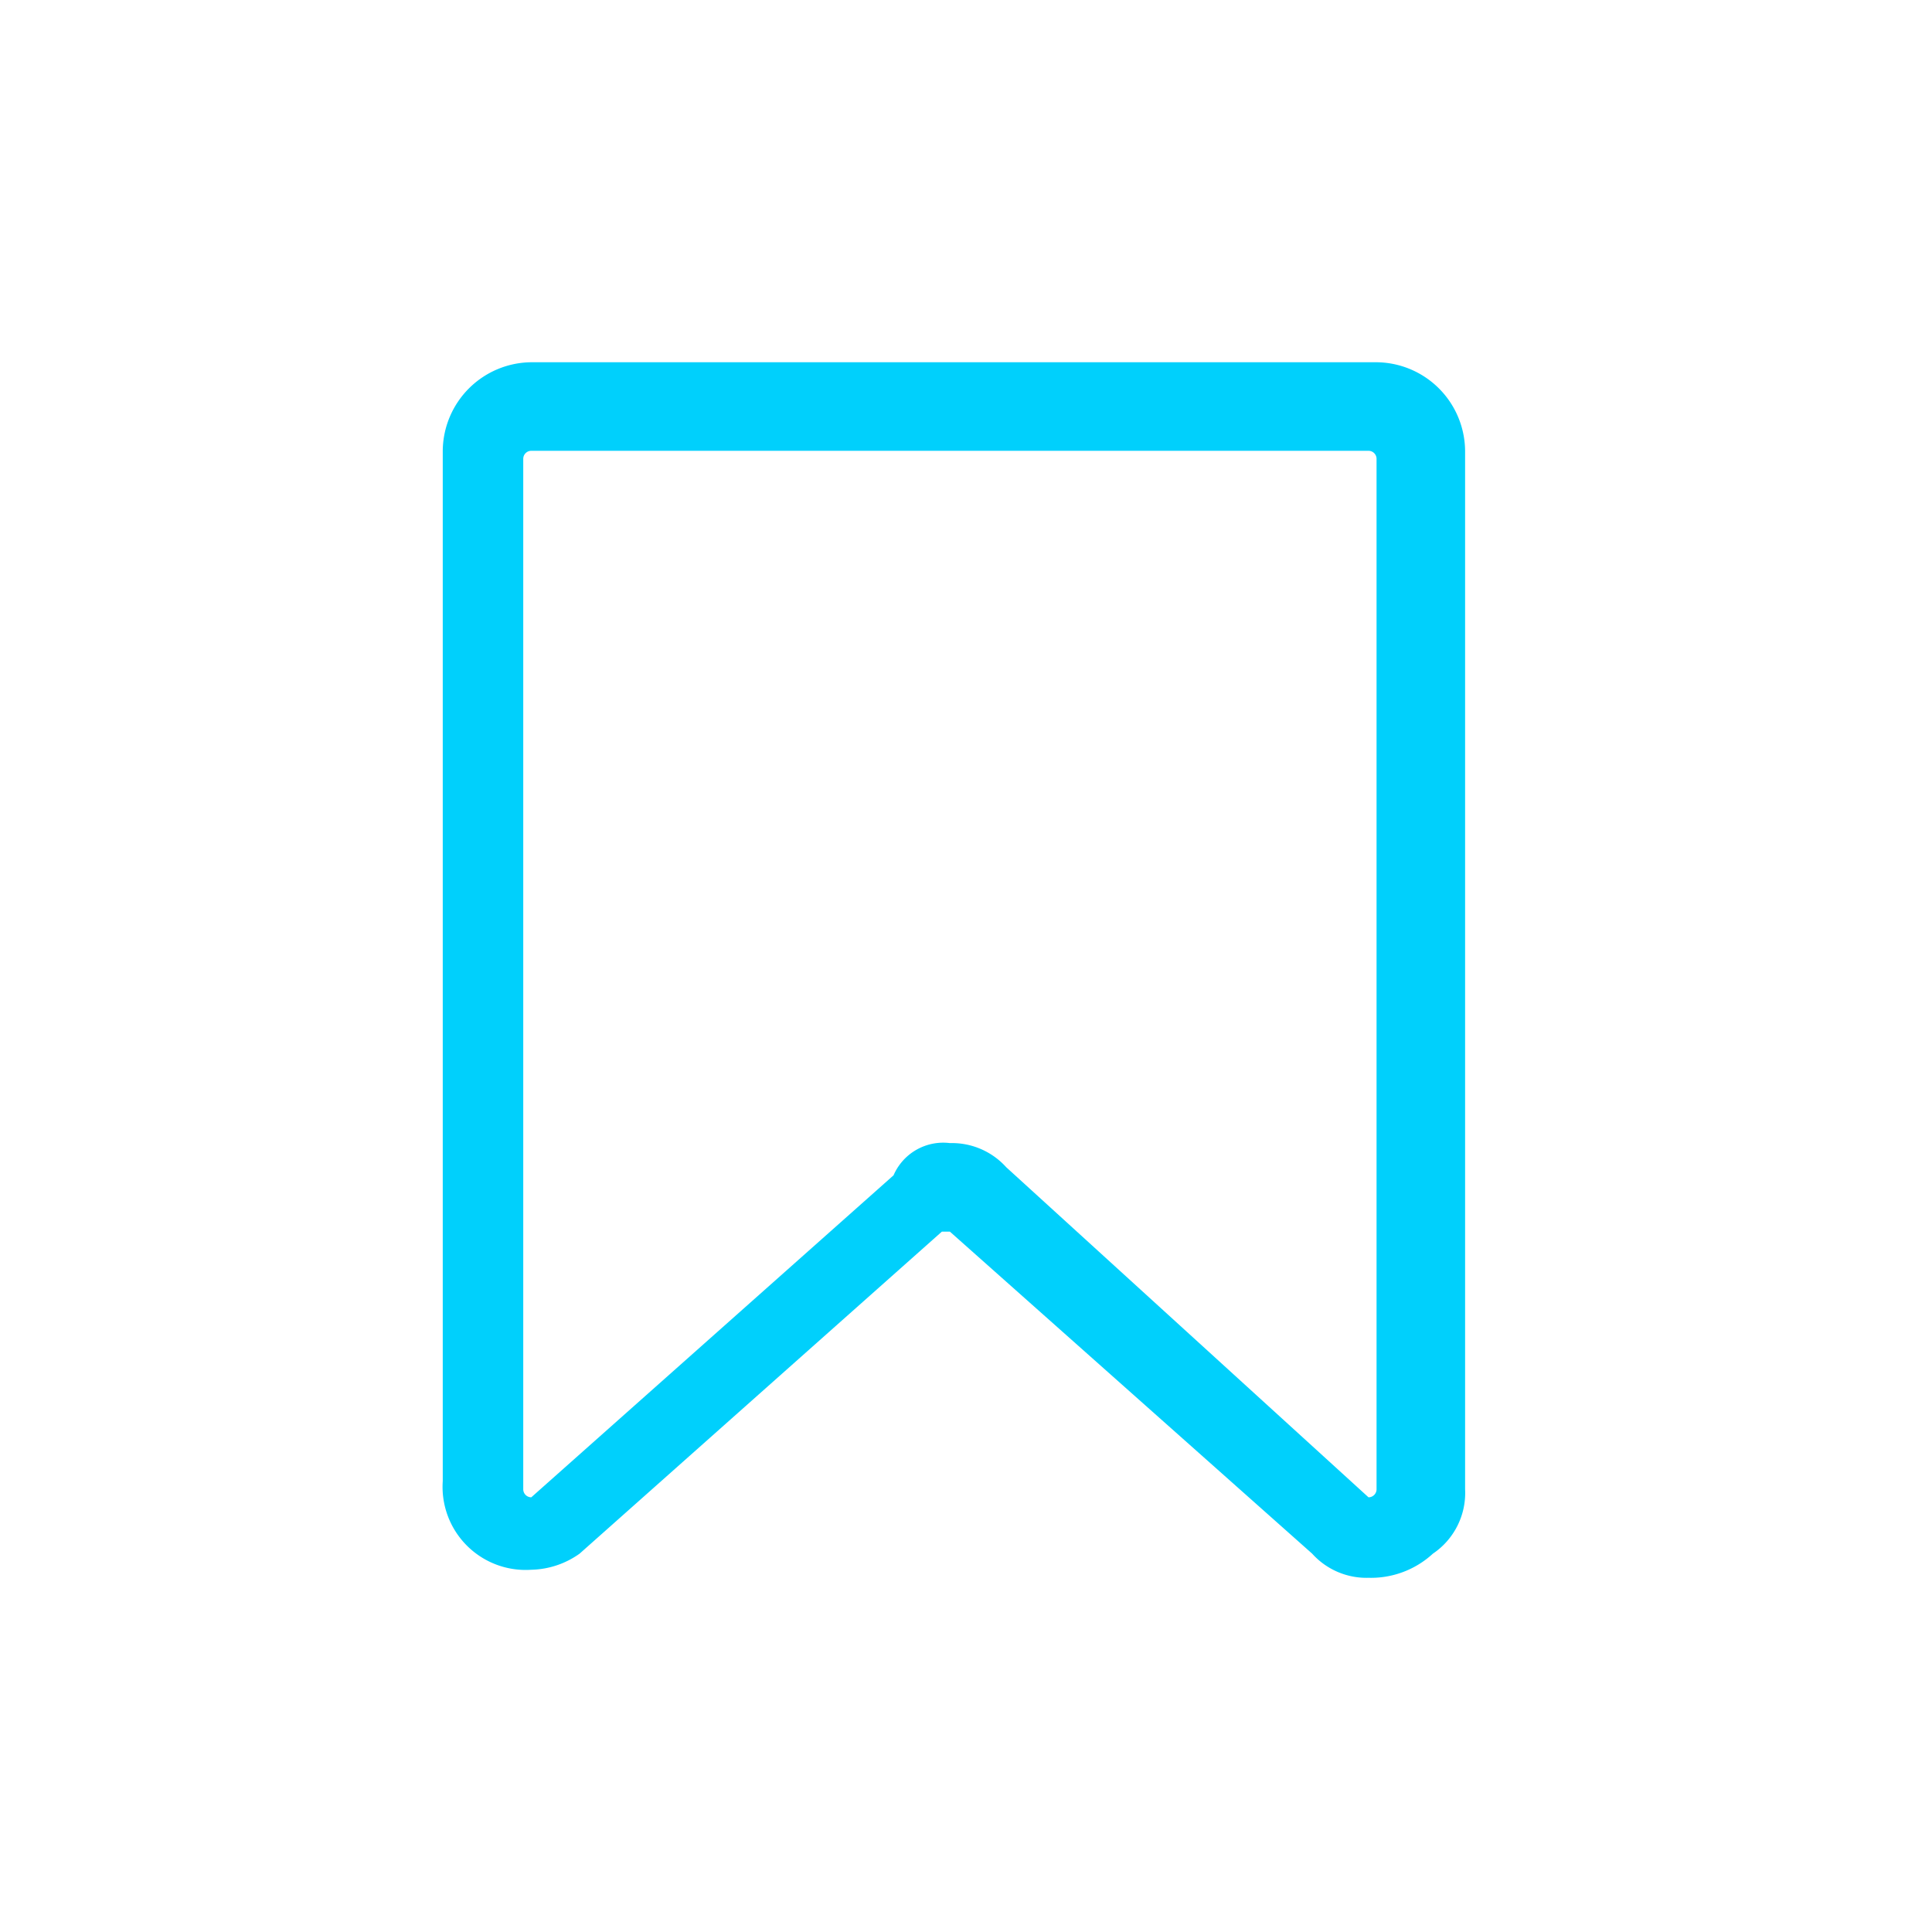 <svg id="标记_outline" xmlns="http://www.w3.org/2000/svg" width="24" height="24" viewBox="0 0 24 24">
  <rect id="矩形_250_1_" width="24" height="24" fill="#fff" opacity="0"/>
  <g id="路径_2275_1_">
    <path id="路径_2362" data-name="路径 2362" d="M6.6,19.5a1.032,1.032,0,0,1-1.1-1.1V5.6A1.11,1.11,0,0,1,6.6,4.5H17.1a1.11,1.11,0,0,1,1.1,1.1V18.5a.909.909,0,0,1-.4.8,1.135,1.135,0,0,1-.8.3.908.908,0,0,1-.7-.3l-4.5-4h-.1l-4.5,4A1.072,1.072,0,0,1,6.6,19.5Zm5.2-5.3a.908.908,0,0,1,.7.3L17,18.6h0a.1.1,0,0,0,.1-.1V5.7a.1.1,0,0,0-.1-.1H6.6a.1.1,0,0,0-.1.1V18.5a.1.1,0,0,0,.1.1l4.5-4A.672.672,0,0,1,11.8,14.2Z" fill="#00d0fc"/>
  </g>
</svg>
